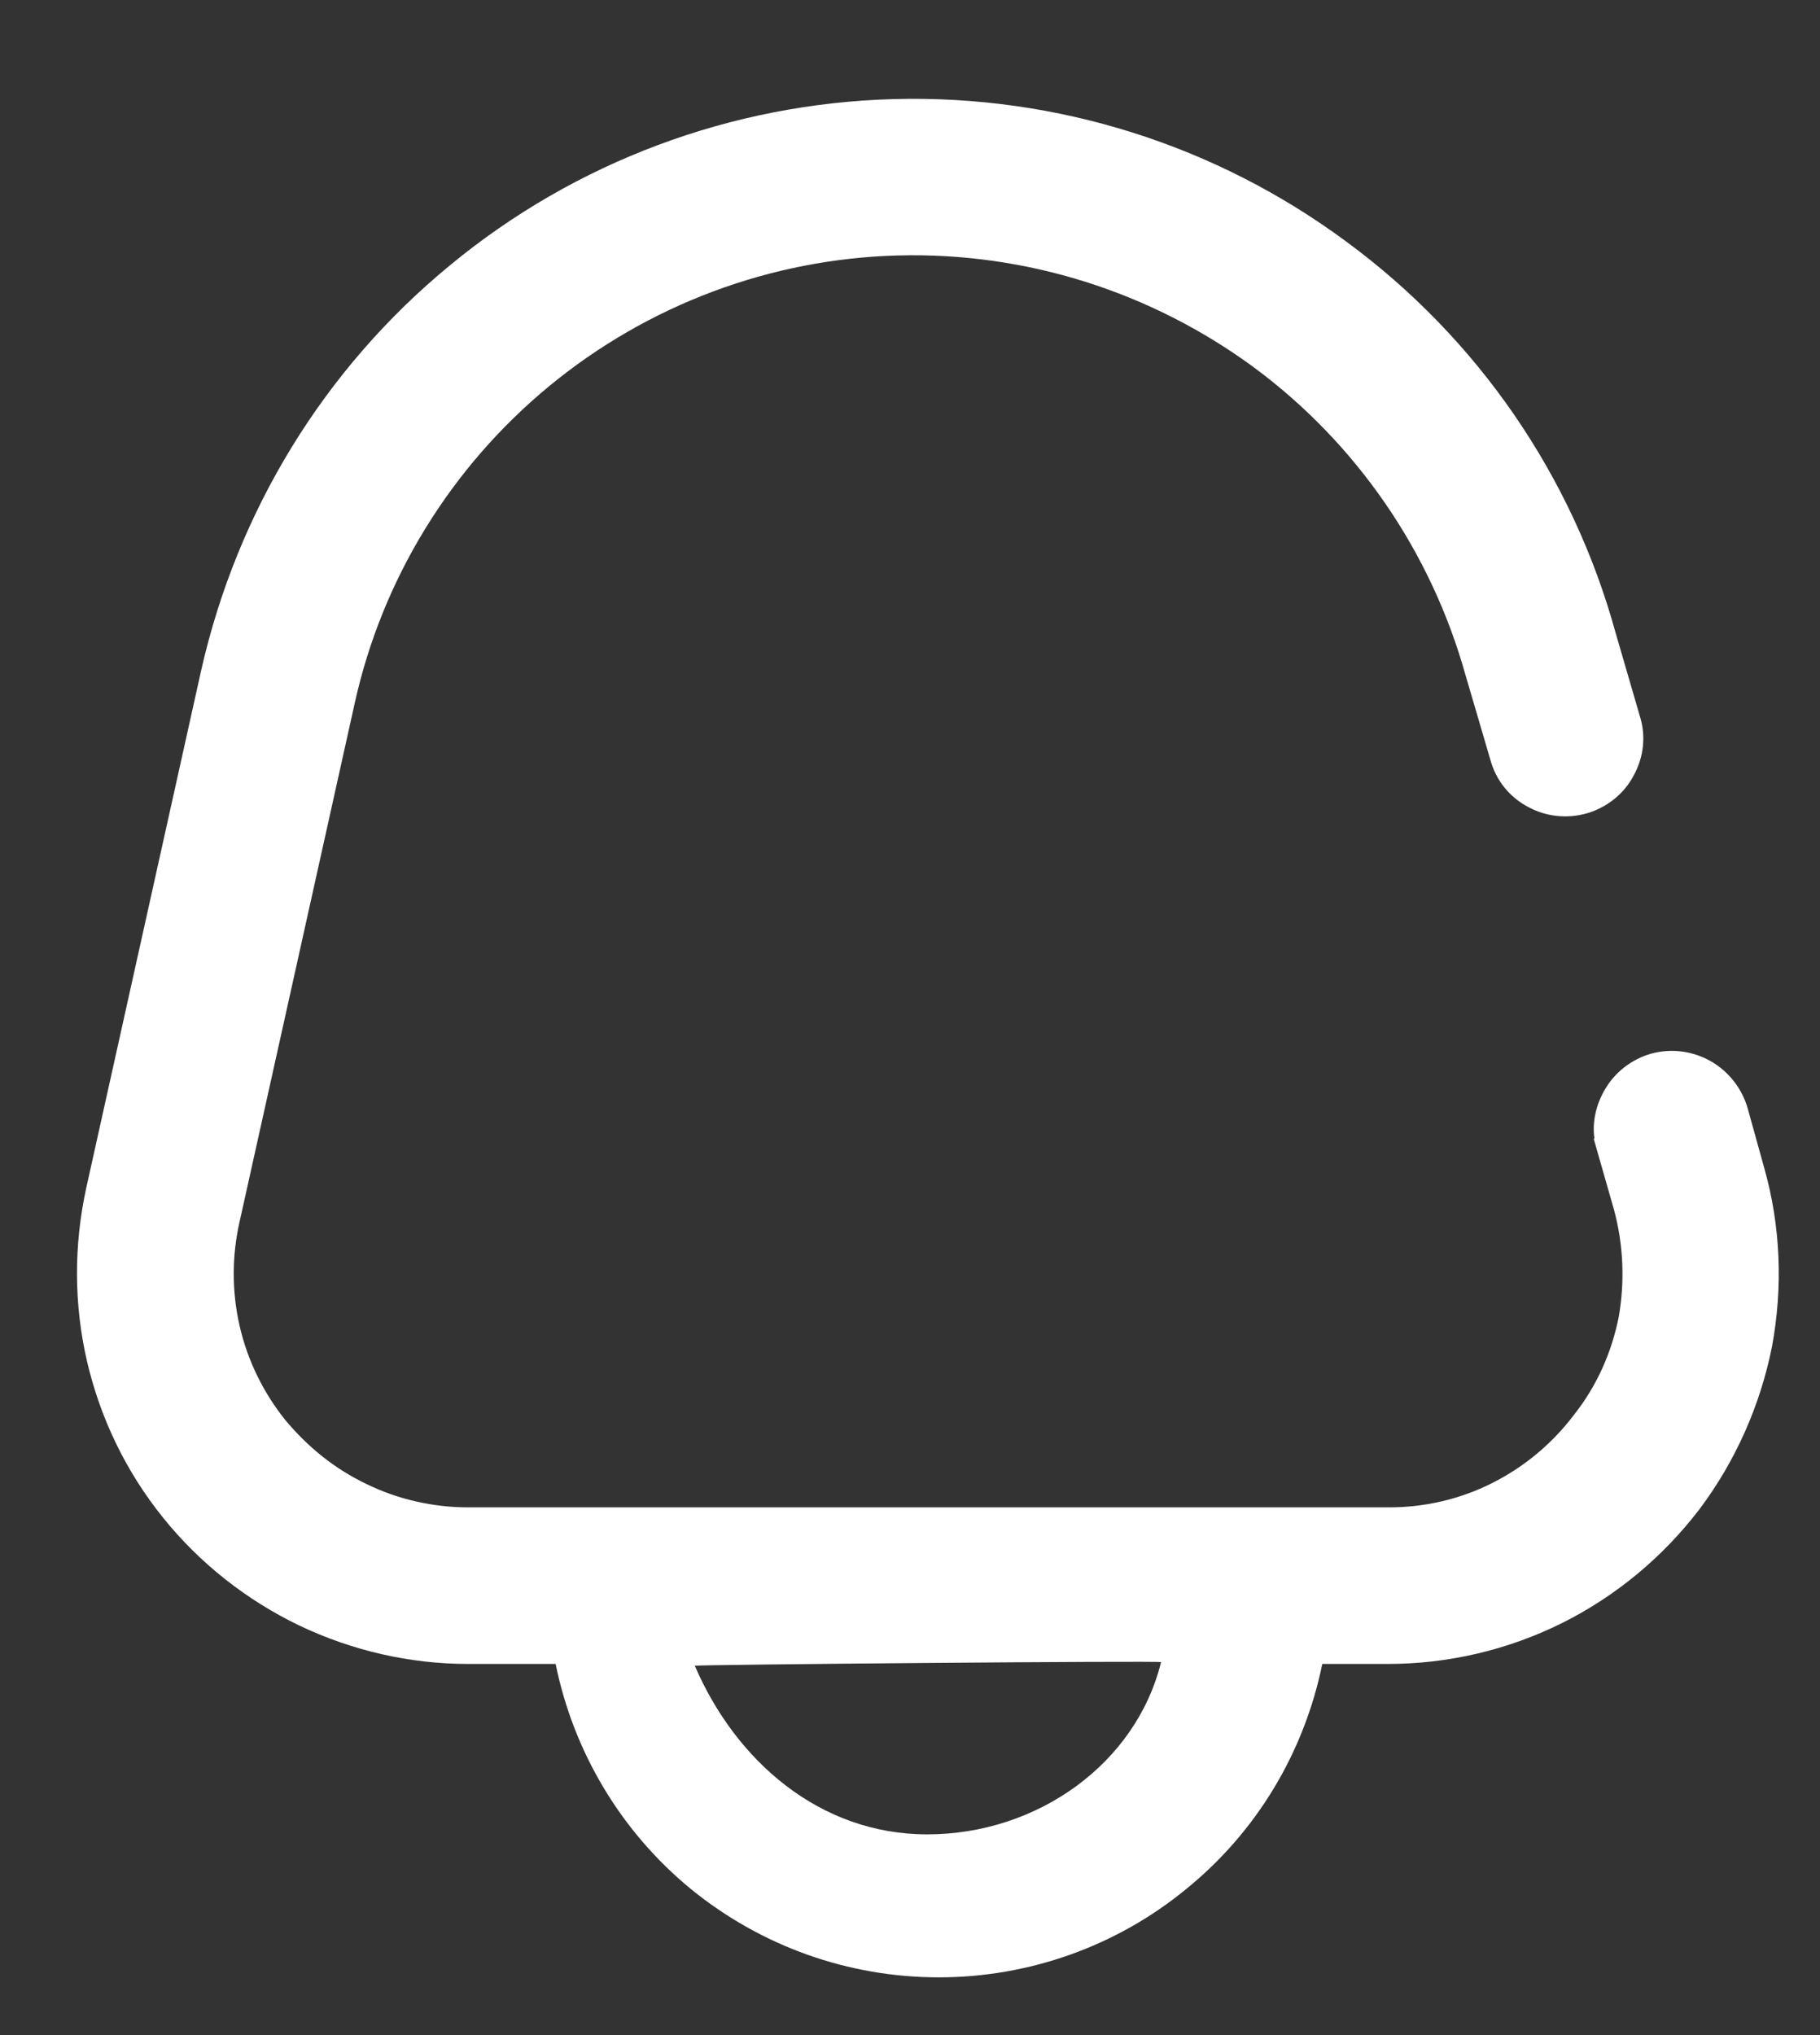 <svg width="17" height="19" viewBox="0 0 17 19" fill="none" xmlns="http://www.w3.org/2000/svg">
<rect x="0" y="0" width="17" height="19" fill="#333333" stroke="none"/>
<path fill-rule="evenodd" clip-rule="evenodd" d="M16.326 10.353L16.479 10.904C16.633 11.447 16.654 12.017 16.552 12.57C16.442 13.123 16.209 13.645 15.873 14.092C15.529 14.541 15.091 14.904 14.587 15.155C14.082 15.405 13.527 15.535 12.964 15.535H12.351C12.182 16.361 11.737 17.104 11.079 17.637C10.429 18.171 9.61 18.461 8.77 18.461C7.923 18.461 7.111 18.171 6.454 17.637C5.804 17.104 5.358 16.361 5.19 15.535H4.371C3.831 15.535 3.29 15.412 2.793 15.175C2.303 14.939 1.865 14.595 1.522 14.168C1.178 13.741 0.937 13.243 0.813 12.71C0.689 12.177 0.689 11.623 0.806 11.089L1.88 6.255C2.216 4.772 3.027 3.443 4.203 2.477C5.372 1.511 6.834 0.965 8.354 0.925C9.874 0.885 11.357 1.354 12.577 2.257C13.805 3.16 14.689 4.446 15.091 5.909L15.317 6.685C15.376 6.87 15.354 7.07 15.259 7.241C15.171 7.411 15.01 7.537 14.828 7.592C14.638 7.647 14.44 7.625 14.272 7.533C14.097 7.44 13.973 7.283 13.922 7.097L13.688 6.3C13.366 5.15 12.672 4.141 11.715 3.432C10.75 2.722 9.581 2.354 8.39 2.385C7.199 2.416 6.052 2.846 5.131 3.604C4.211 4.362 3.568 5.407 3.312 6.571L2.238 11.406C2.165 11.726 2.165 12.059 2.238 12.378C2.311 12.698 2.457 12.997 2.661 13.253C2.873 13.509 3.129 13.716 3.429 13.858C3.721 14 4.05 14.073 4.371 14.073H12.964C13.301 14.075 13.637 13.998 13.936 13.847C14.236 13.697 14.499 13.478 14.703 13.208C14.915 12.94 15.054 12.627 15.12 12.295C15.178 11.963 15.164 11.621 15.076 11.295L14.886 10.631H14.893C14.871 10.475 14.908 10.315 14.988 10.177C15.083 10.009 15.244 9.887 15.427 9.836C15.617 9.786 15.814 9.813 15.982 9.909C16.15 10.006 16.274 10.166 16.326 10.353ZM6.49 15.552C6.483 15.541 10.853 15.504 10.845 15.518C10.612 16.464 9.691 17.126 8.661 17.126C7.652 17.126 6.87 16.435 6.49 15.552Z" fill="white"/>
</svg>
